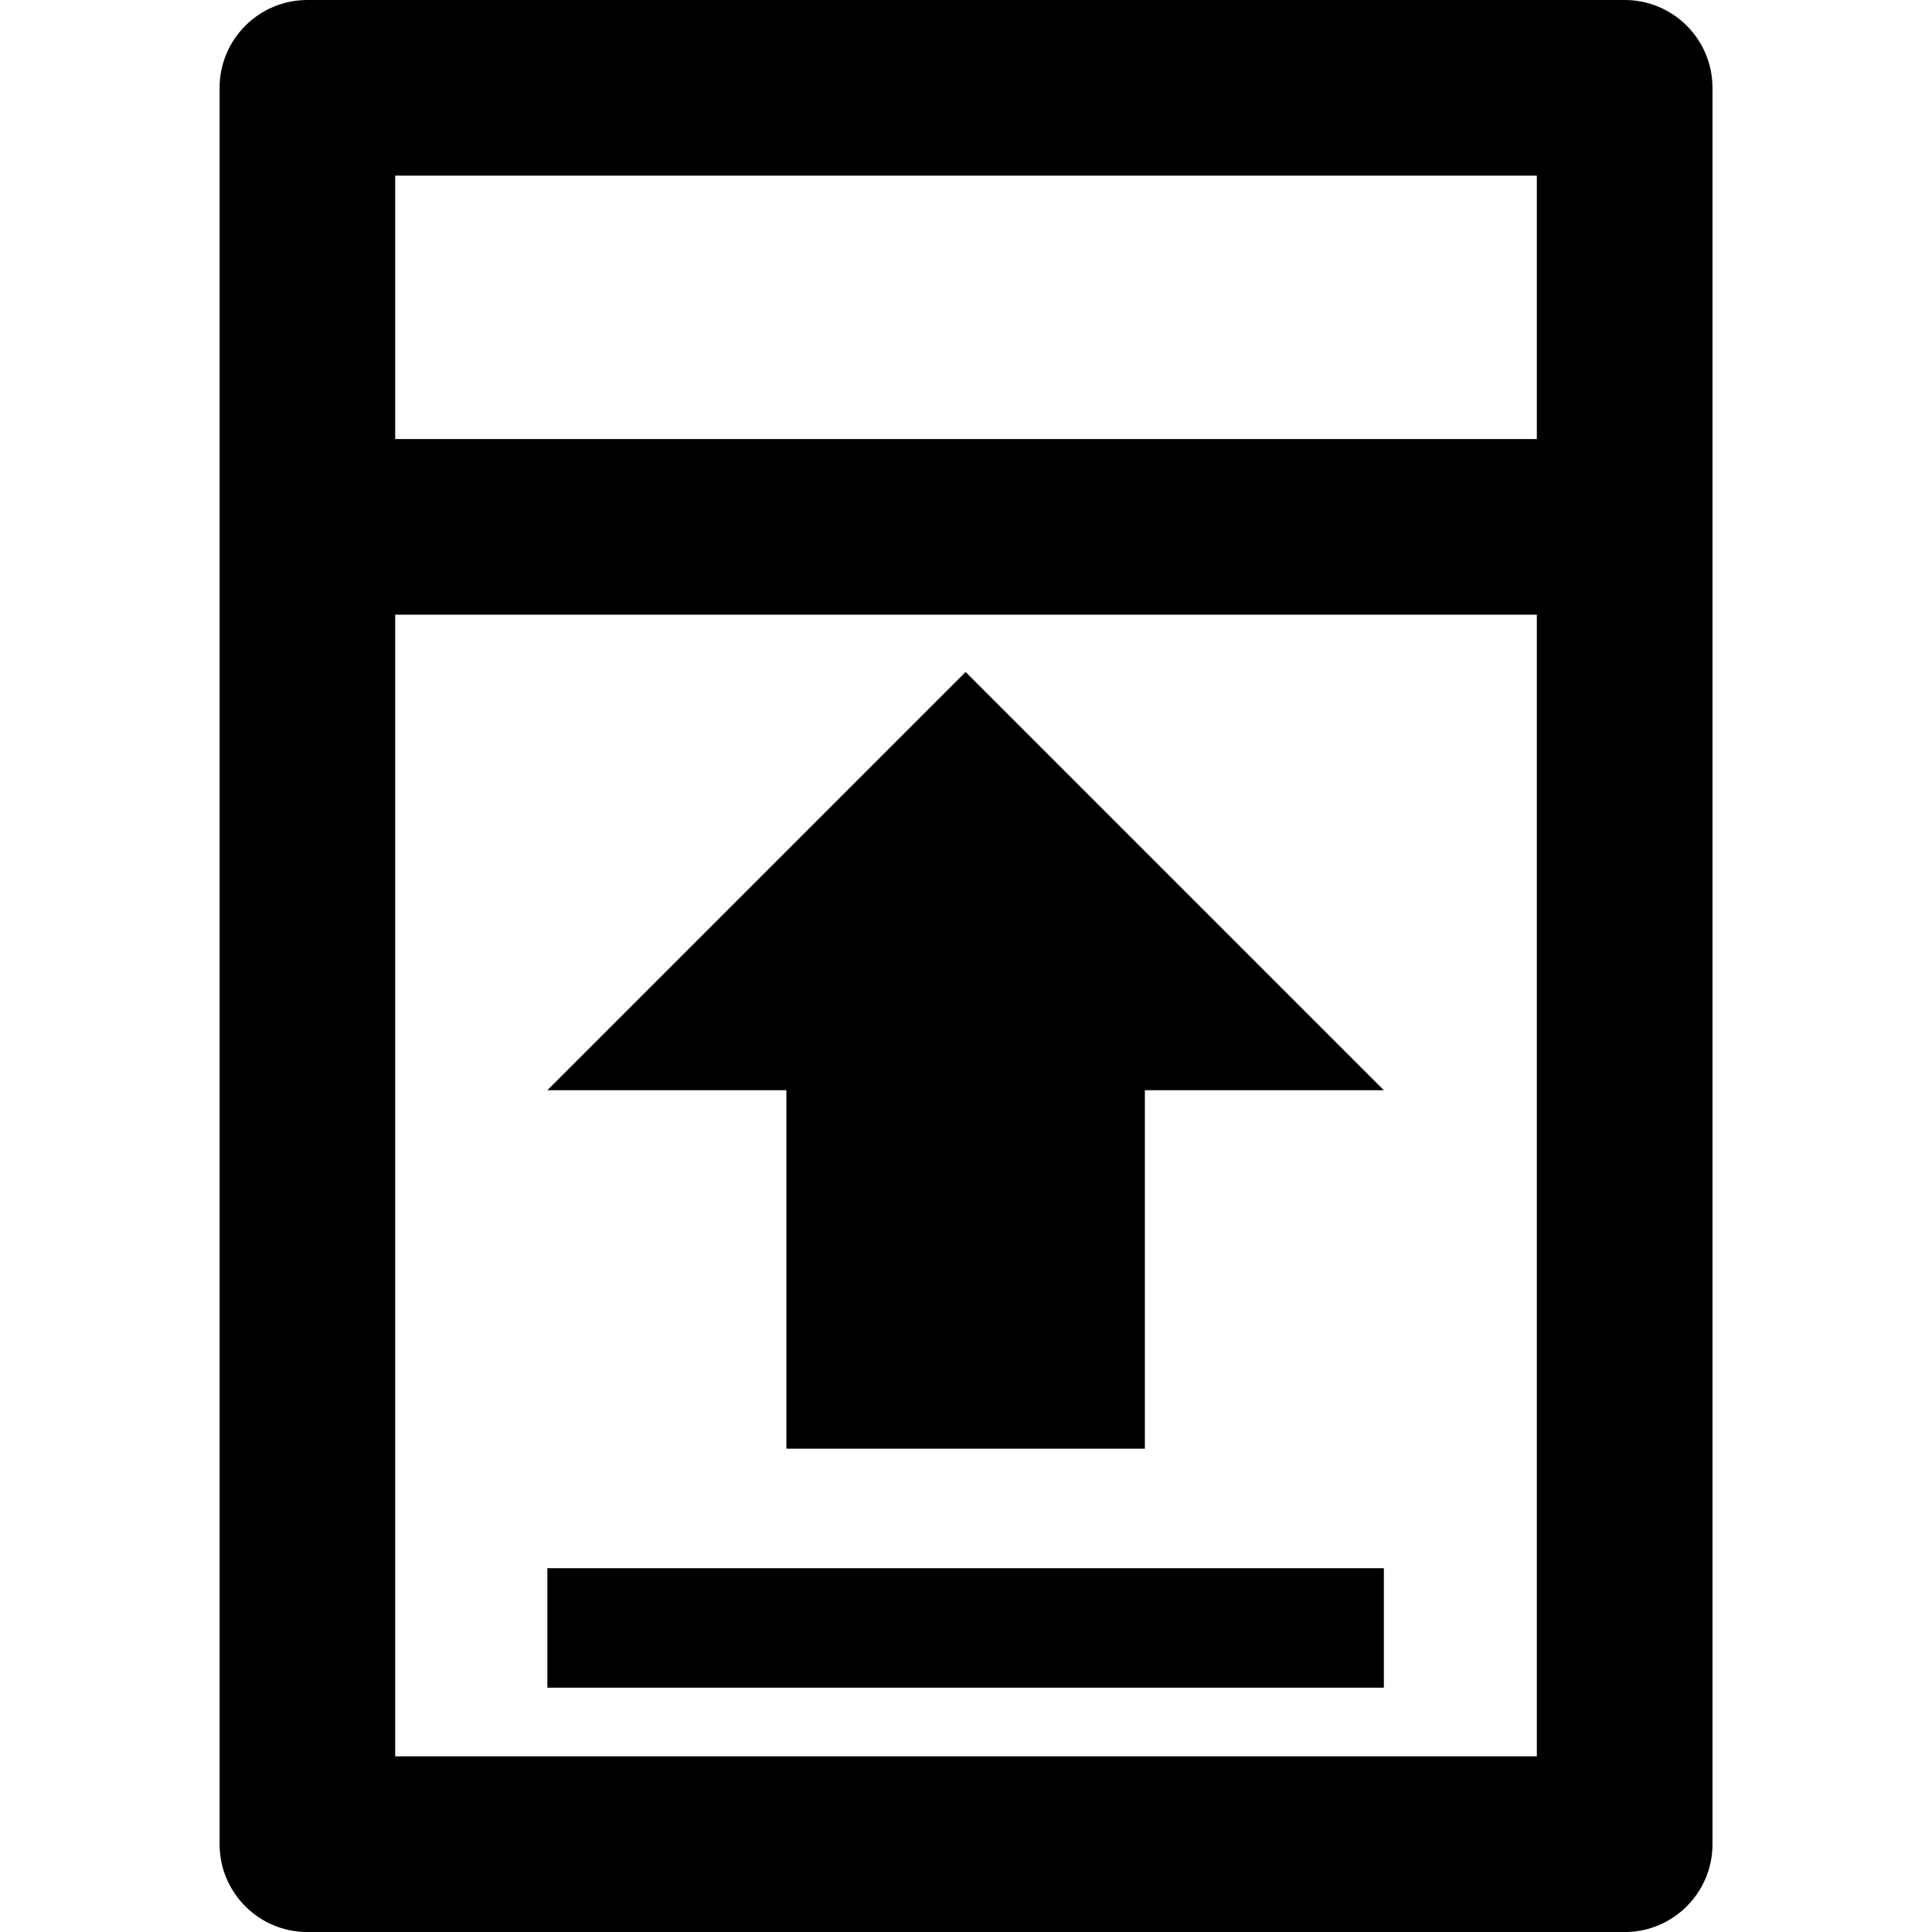 <?xml version="1.0" encoding="UTF-8" standalone="no"?>
<!-- Generator: Adobe Illustrator 16.0.0, SVG Export Plug-In . SVG Version: 6.00 Build 0)  -->

<svg
   xmlns:dc="http://purl.org/dc/elements/1.1/"
   xmlns:cc="http://creativecommons.org/ns#"
   xmlns:rdf="http://www.w3.org/1999/02/22-rdf-syntax-ns#"
   xmlns:svg="http://www.w3.org/2000/svg"
   xmlns="http://www.w3.org/2000/svg"
   xmlns:sodipodi="http://sodipodi.sourceforge.net/DTD/sodipodi-0.dtd"
   xmlns:inkscape="http://www.inkscape.org/namespaces/inkscape"
   version="1.1"
   id="Capa_1"
   x="0px"
   y="0px"
   width="47px"
   height="47.001px"
   viewBox="0 0 47 47.001"
   style="enable-background:new 0 0 47 47.001;"
   xml:space="preserve"
   sodipodi:docname="notasRegistrar.svg"
   inkscape:version="0.92.4 (unknown)"><defs
   id="defs58">
	

			
			
			
			
			
			
			
			
			
		</defs><sodipodi:namedview
   pagecolor="#ffffff"
   bordercolor="#666666"
   borderopacity="1"
   objecttolerance="10"
   gridtolerance="10"
   guidetolerance="10"
   inkscape:pageopacity="0"
   inkscape:pageshadow="2"
   inkscape:window-width="1317"
   inkscape:window-height="713"
   id="namedview56"
   showgrid="false"
   inkscape:zoom="4.6452379"
   inkscape:cx="50.880097"
   inkscape:cy="13.483935"
   inkscape:window-x="49"
   inkscape:window-y="27"
   inkscape:window-maximized="1"
   inkscape:current-layer="layer3" />
<g
   id="Layer_1_66_">
		<path
   d="M 39.524,0 H 7.478 C 6.298,0 5.342,0.957 5.342,2.137 v 42.727 c 0,1.18 0.957,2.137 2.136,2.137 h 32.046 c 1.18,0 2.136,-0.957 2.136,-2.137 V 2.137 C 41.66,0.957 40.704,0 39.524,0 Z m -2.137,4.272 v 6.409 H 9.614 V 4.272 Z M 9.614,42.729 V 14.954 H 37.387 V 42.726 H 9.614 Z"
   id="path2"
   inkscape:connector-curvature="0" />
	</g>
<g
   id="g25">
</g>
<g
   id="g27">
</g>
<g
   id="g29">
</g>
<g
   id="g31">
</g>
<g
   id="g33">
</g>
<g
   id="g35">
</g>
<g
   id="g37">
</g>
<g
   id="g39">
</g>
<g
   id="g41">
</g>
<g
   id="g43">
</g>
<g
   id="g45">
</g>
<g
   id="g47">
</g>
<g
   id="g49">
</g>
<g
   id="g51">
</g>
<g
   id="g53">
</g>
<g
   inkscape:groupmode="layer"
   id="layer3"
   inkscape:label="Layer 2"
   style="display:inline"><g
     transform="matrix(0.057,0,0,0.057,11.136,16.347)"
     id="g390"><g
       id="file-upload"><polygon
         points="216.75,0 38.25,178.5 140.25,178.5 140.25,331.5 293.25,331.5 293.25,178.5 395.25,178.5 "
         id="polygon385" /><rect
         x="38.25"
         y="382.5"
         width="357"
         height="51"
         id="rect387" /></g></g></g></svg>